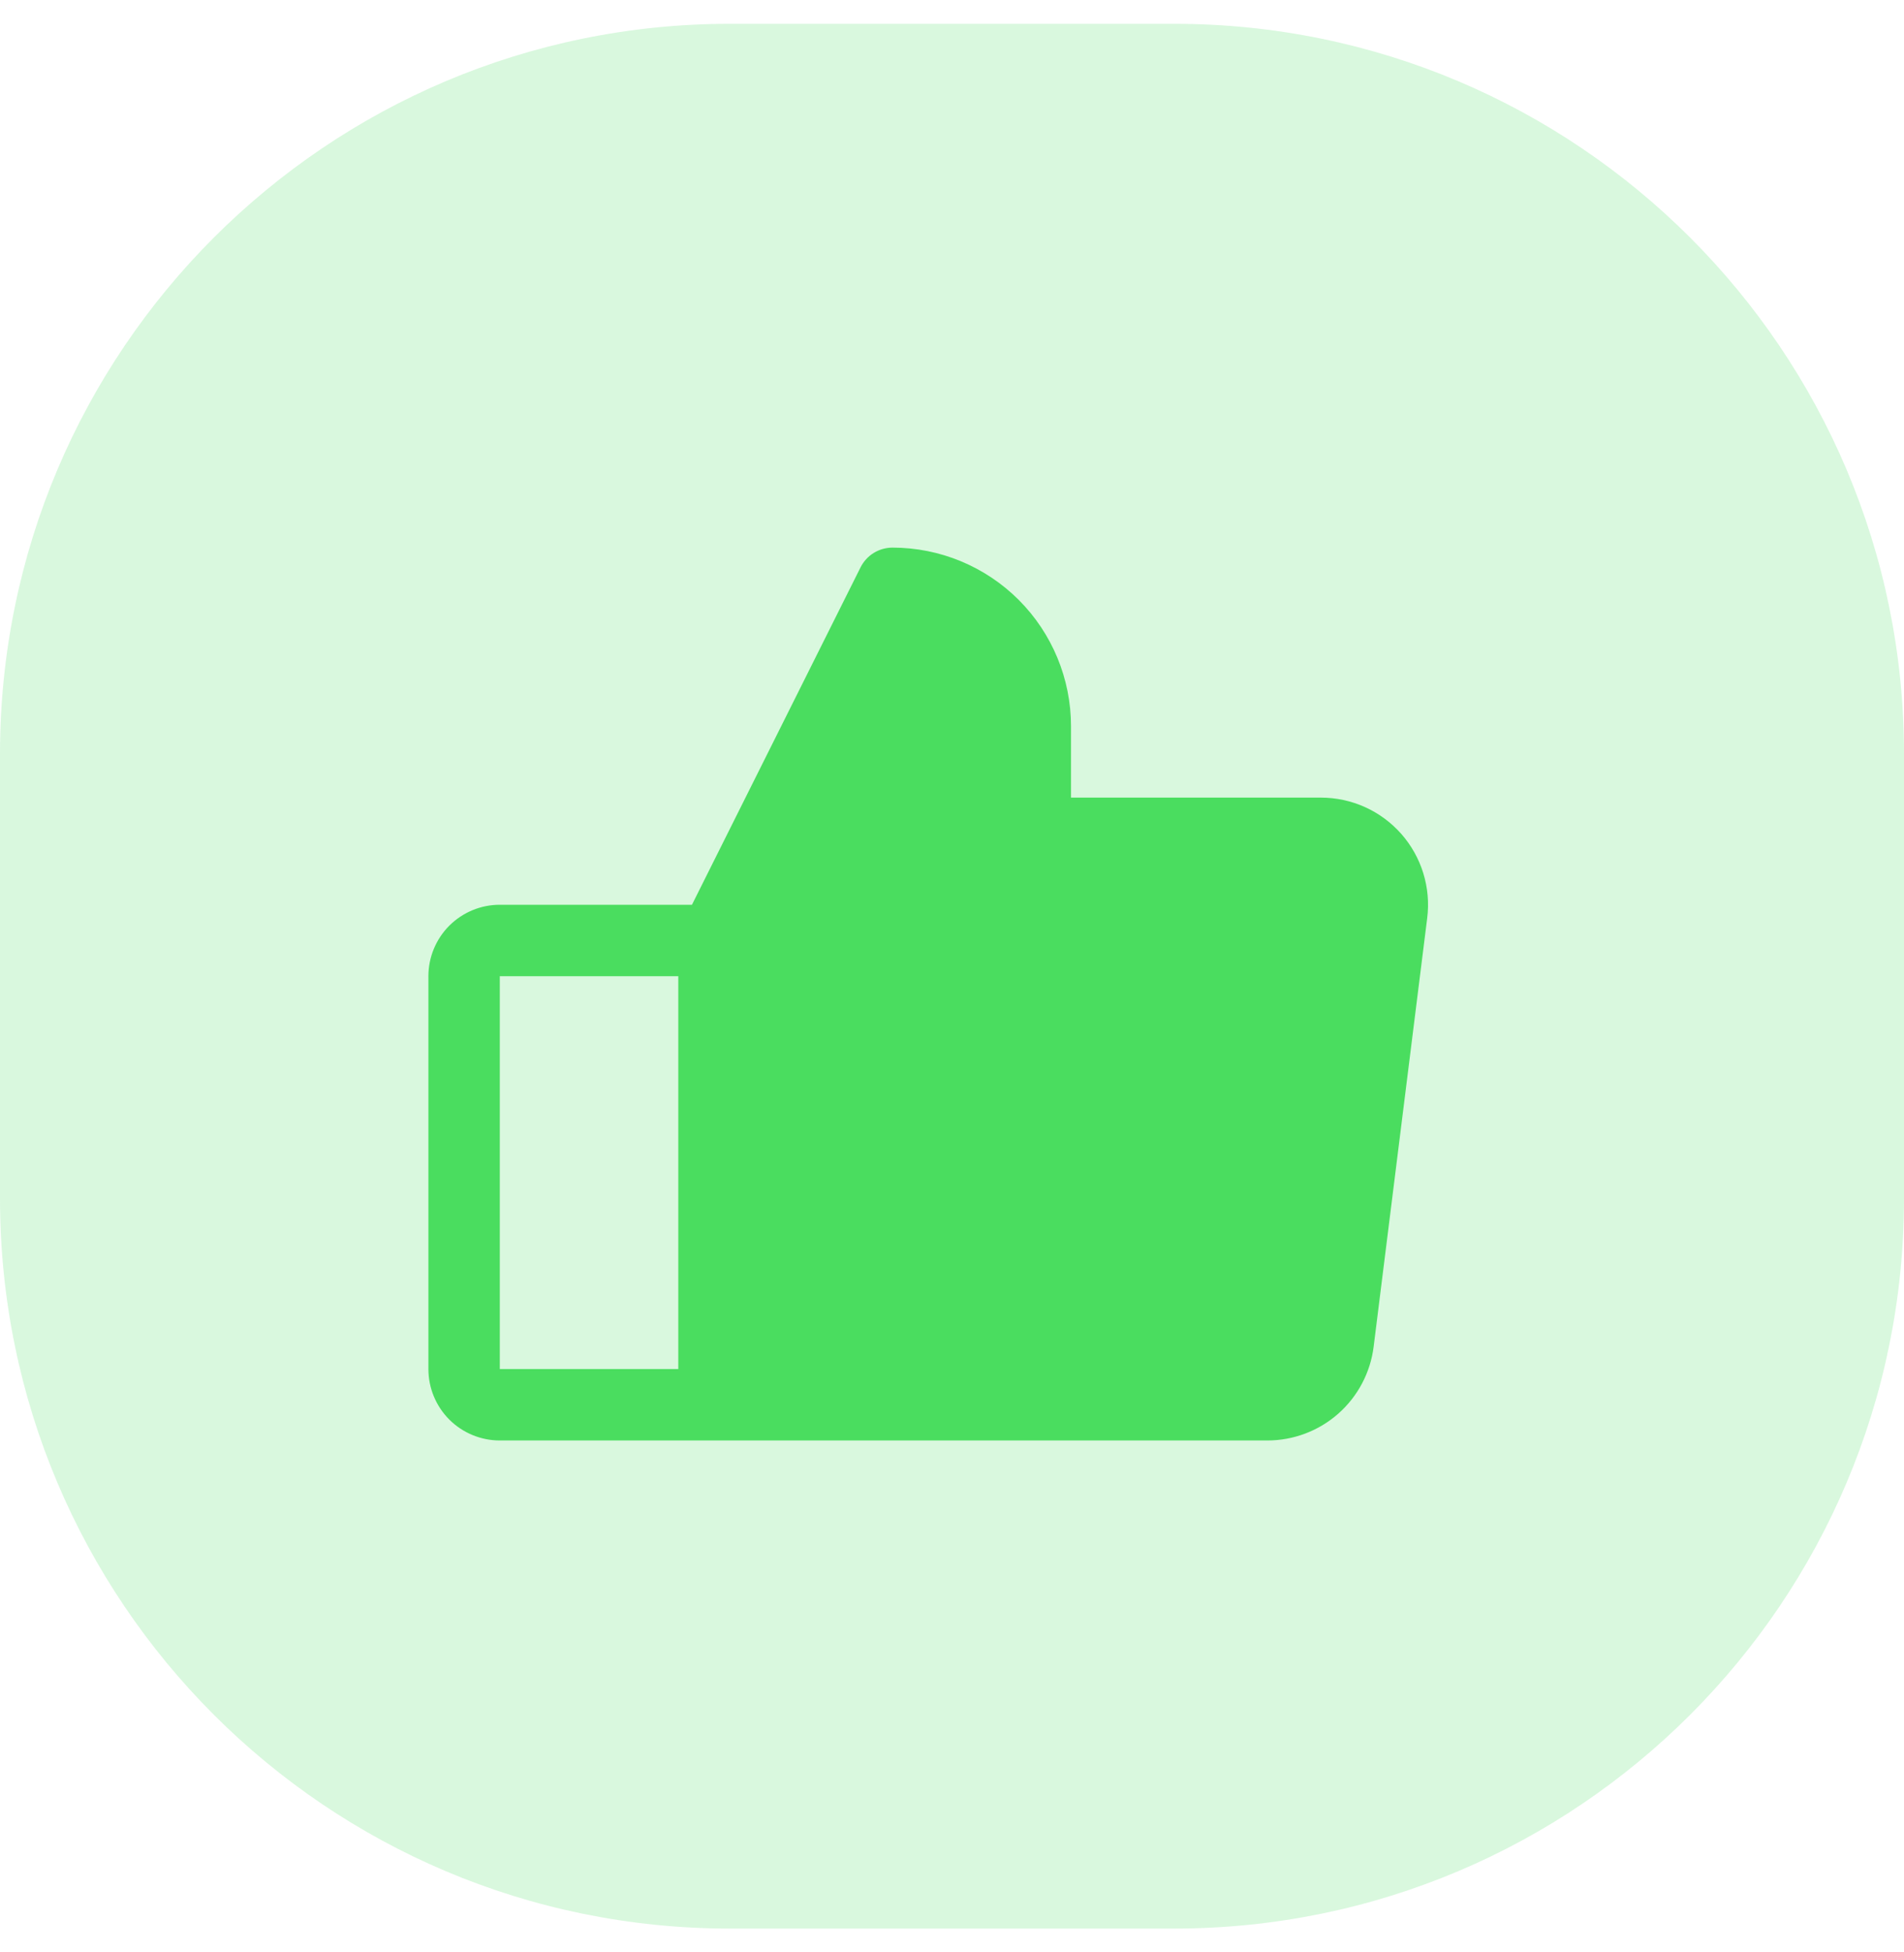 <svg width="40" height="41" viewBox="0 0 40 41" fill="none" xmlns="http://www.w3.org/2000/svg">
<path opacity="0.21" fill-rule="evenodd" clip-rule="evenodd" d="M0 20.5V25.167C0 33.635 6.865 40.5 15.333 40.5H20H24.667C33.135 40.5 40 33.635 40 25.167V20.5V15.833C40 7.365 33.135 0.5 24.667 0.5H20H15.333C6.865 0.5 0 7.365 0 15.833V20.5Z" fill="#4ADD5F"/>
<path d="M29.438 17.511C29.226 17.272 28.967 17.08 28.676 16.949C28.385 16.818 28.069 16.75 27.75 16.75H22.5V15.25C22.5 14.255 22.105 13.302 21.402 12.598C20.698 11.895 19.745 11.5 18.75 11.5C18.611 11.5 18.474 11.539 18.355 11.612C18.237 11.685 18.141 11.79 18.079 11.914L14.537 19H10.5C10.102 19 9.721 19.158 9.439 19.439C9.158 19.721 9 20.102 9 20.5V28.75C9 29.148 9.158 29.529 9.439 29.811C9.721 30.092 10.102 30.25 10.5 30.25H26.625C27.173 30.25 27.703 30.05 28.114 29.688C28.525 29.325 28.79 28.825 28.858 28.281L29.983 19.281C30.023 18.964 29.995 18.643 29.901 18.337C29.807 18.032 29.649 17.751 29.438 17.511ZM10.5 20.5H14.25V28.75H10.5V20.5Z" fill="#4ADD5F"/>
</svg>
